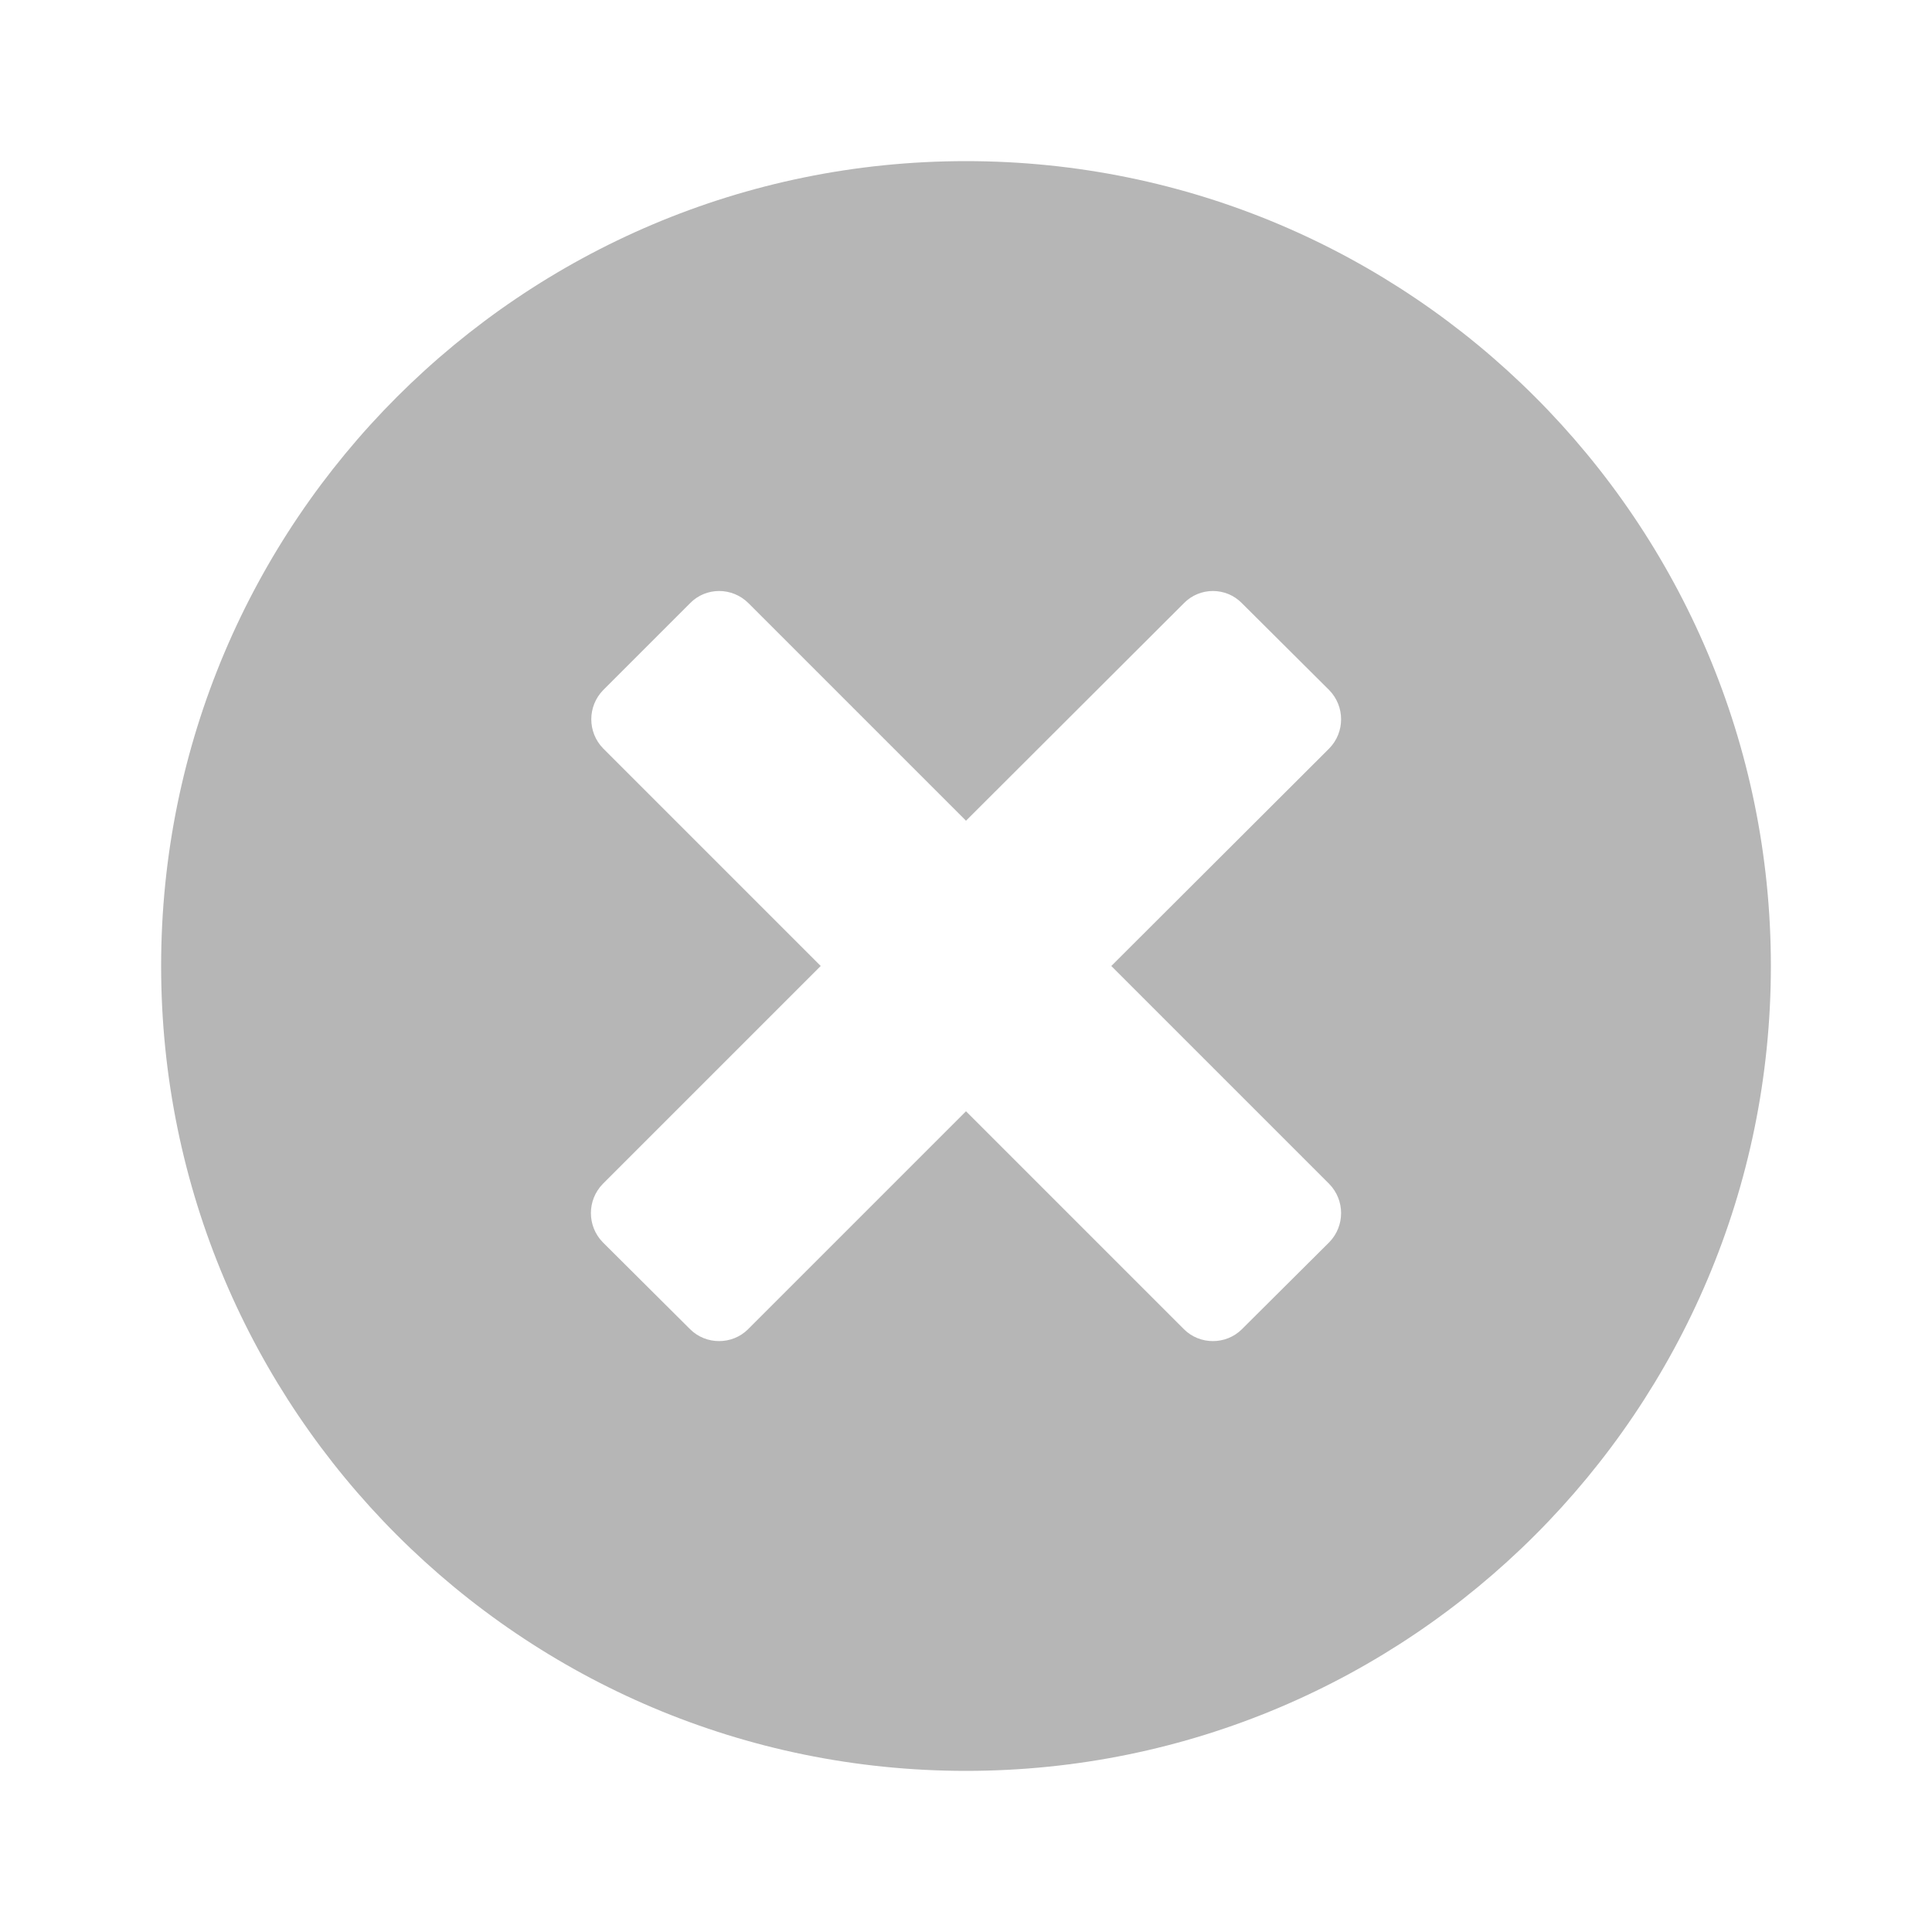 <?xml version="1.0" encoding="UTF-8"?>
<svg id="Layer_1" data-name="Layer 1" xmlns="http://www.w3.org/2000/svg" version="1.1" viewBox="0 0 500 500">
  <defs>
    <style>
      .cls-1 {
        fill: #b6b6b6;
        stroke-width: 0px;
      }
    </style>
  </defs>
  <path class="cls-1" d="M250,41.7c-115,0-208.3,93.3-208.3,208.3s93.3,208.3,208.3,208.3,208.3-93.3,208.3-208.3S365,41.7,250,41.7ZM344,321.5l-22.6,22.5c-4.1,4.1-10.9,4.1-15,0l-56.4-56.4-56.4,56.4c-4.1,4.1-10.9,4.1-15,0l-22.6-22.5c-4.1-4.2-4.1-10.9,0-15.1l56.4-56.4-56.3-56.3c-4.1-4.2-4.1-10.9,0-15.1l22.5-22.5c4.1-4.2,10.9-4.2,15.1,0l56.3,56.3,56.4-56.3c4.1-4.2,10.9-4.2,15,0l22.6,22.5c4.1,4.2,4.1,10.9,0,15.1l-56.4,56.3,56.4,56.4c4.1,4.2,4.1,10.9,0,15.1Z"/>
</svg>